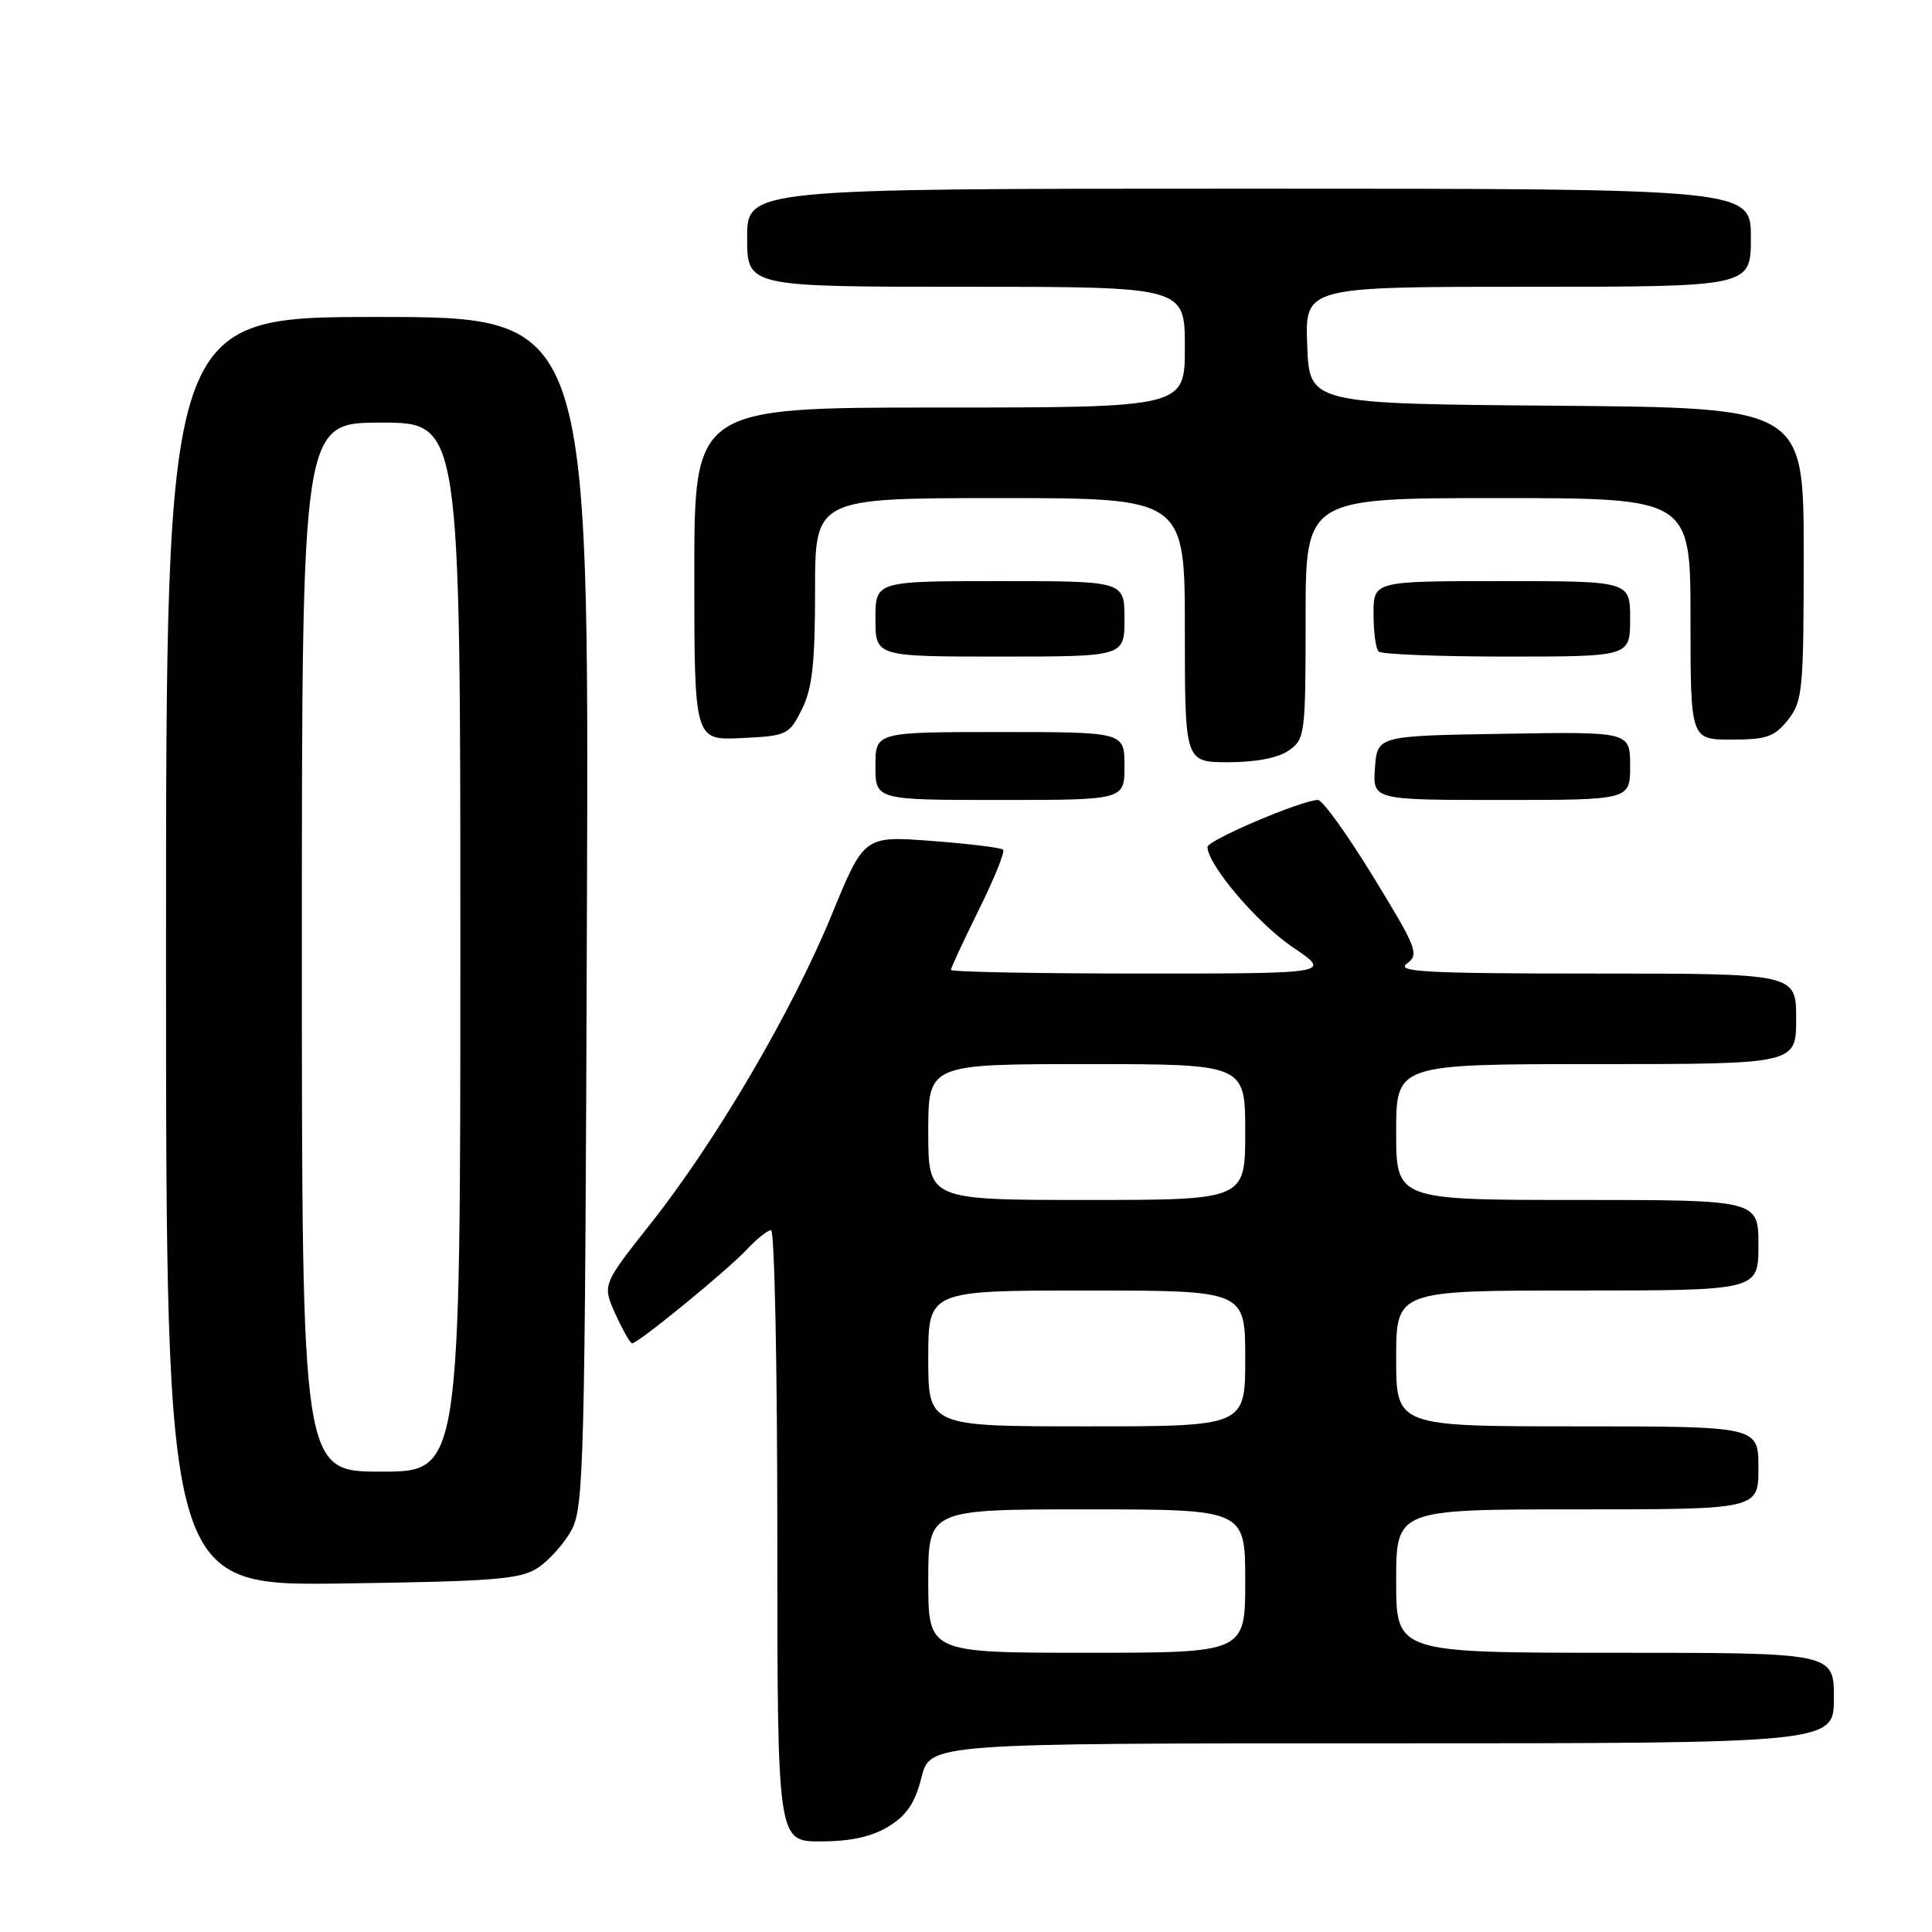 <?xml version="1.0" encoding="UTF-8" standalone="no"?>
<!DOCTYPE svg PUBLIC "-//W3C//DTD SVG 1.1//EN" "http://www.w3.org/Graphics/SVG/1.1/DTD/svg11.dtd" >
<svg xmlns="http://www.w3.org/2000/svg" xmlns:xlink="http://www.w3.org/1999/xlink" version="1.1" viewBox="0 0 256 256">
 <g >
 <path fill="currentColor"
d=" M 117.73 242.02 C 120.14 240.55 121.24 238.91 122.10 235.53 C 123.24 231.00 123.24 231.00 183.12 231.00 C 243.00 231.00 243.00 231.00 243.00 225.00 C 243.00 219.00 243.00 219.00 214.00 219.00 C 185.00 219.00 185.00 219.00 185.00 209.50 C 185.00 200.00 185.00 200.00 209.00 200.00 C 233.00 200.00 233.00 200.00 233.00 194.50 C 233.00 189.00 233.00 189.00 209.00 189.00 C 185.00 189.00 185.00 189.00 185.00 180.00 C 185.00 171.00 185.00 171.00 209.00 171.00 C 233.00 171.00 233.00 171.00 233.00 165.00 C 233.00 159.00 233.00 159.00 209.00 159.00 C 185.00 159.00 185.00 159.00 185.00 150.00 C 185.00 141.00 185.00 141.00 211.50 141.00 C 238.00 141.00 238.00 141.00 238.00 135.00 C 238.00 129.00 238.00 129.00 211.31 129.00 C 189.05 129.00 184.92 128.78 186.41 127.69 C 188.08 126.47 187.78 125.68 181.97 116.19 C 178.54 110.59 175.24 106.00 174.64 106.00 C 172.53 106.00 160.00 111.33 160.00 112.23 C 160.00 114.57 166.63 122.37 171.29 125.51 C 176.47 129.00 176.47 129.00 151.24 129.00 C 137.36 129.00 126.00 128.78 126.00 128.52 C 126.00 128.25 127.67 124.67 129.70 120.55 C 131.74 116.44 133.19 112.85 132.92 112.59 C 132.66 112.32 128.40 111.80 123.47 111.43 C 114.50 110.75 114.50 110.75 110.23 121.16 C 104.99 133.94 94.92 151.12 86.28 162.05 C 79.80 170.24 79.80 170.24 81.55 174.12 C 82.52 176.25 83.51 178.00 83.76 178.00 C 84.55 178.00 96.39 168.32 98.92 165.60 C 100.26 164.17 101.72 163.00 102.17 163.00 C 102.63 163.00 103.00 181.22 103.00 203.50 C 103.00 244.00 103.00 244.00 108.75 244.00 C 112.70 243.99 115.51 243.38 117.73 242.02 Z  M 71.28 207.74 C 72.75 206.77 74.76 204.52 75.73 202.74 C 77.37 199.73 77.52 193.91 77.77 120.75 C 78.05 42.00 78.05 42.00 50.02 42.00 C 22.00 42.00 22.00 42.00 22.00 126.07 C 22.00 210.13 22.00 210.13 45.30 209.82 C 65.50 209.54 68.95 209.27 71.28 207.74 Z  M 149.00 101.50 C 149.00 97.00 149.00 97.00 132.50 97.00 C 116.00 97.00 116.00 97.00 116.00 101.50 C 116.00 106.00 116.00 106.00 132.50 106.00 C 149.00 106.00 149.00 106.00 149.00 101.50 Z  M 216.00 101.48 C 216.00 96.95 216.00 96.95 199.25 97.23 C 182.50 97.50 182.50 97.50 182.19 101.75 C 181.89 106.00 181.89 106.00 198.94 106.00 C 216.00 106.00 216.00 106.00 216.00 101.48 Z  M 170.78 99.44 C 172.92 97.95 173.00 97.29 173.00 81.94 C 173.00 66.00 173.00 66.00 198.50 66.00 C 224.00 66.00 224.00 66.00 224.00 82.00 C 224.00 98.00 224.00 98.00 229.43 98.00 C 234.10 98.00 235.14 97.63 236.93 95.37 C 238.86 92.91 239.00 91.44 239.00 73.38 C 239.00 54.03 239.00 54.03 206.25 53.76 C 173.50 53.50 173.50 53.50 173.21 45.75 C 172.92 38.00 172.92 38.00 202.46 38.00 C 232.00 38.00 232.00 38.00 232.00 31.50 C 232.00 25.00 232.00 25.00 165.50 25.00 C 99.00 25.00 99.00 25.00 99.00 31.50 C 99.00 38.00 99.00 38.00 128.00 38.00 C 157.00 38.00 157.00 38.00 157.00 46.00 C 157.00 54.00 157.00 54.00 124.50 54.00 C 92.00 54.00 92.00 54.00 92.00 76.05 C 92.00 98.10 92.00 98.10 98.25 97.80 C 104.28 97.51 104.56 97.38 106.25 94.00 C 107.63 91.24 108.00 87.91 108.00 78.25 C 108.00 66.00 108.00 66.00 132.50 66.00 C 157.00 66.00 157.00 66.00 157.00 83.50 C 157.00 101.00 157.00 101.00 162.78 101.00 C 166.39 101.00 169.39 100.42 170.78 99.44 Z  M 149.00 82.00 C 149.00 77.00 149.00 77.00 132.50 77.00 C 116.00 77.00 116.00 77.00 116.00 82.00 C 116.00 87.00 116.00 87.00 132.50 87.00 C 149.00 87.00 149.00 87.00 149.00 82.00 Z  M 216.00 82.00 C 216.00 77.00 216.00 77.00 199.00 77.00 C 182.00 77.00 182.00 77.00 182.00 81.33 C 182.00 83.72 182.30 85.97 182.67 86.33 C 183.03 86.70 190.68 87.00 199.67 87.00 C 216.00 87.00 216.00 87.00 216.00 82.00 Z  M 123.00 209.50 C 123.00 200.00 123.00 200.00 144.00 200.00 C 165.00 200.00 165.00 200.00 165.00 209.50 C 165.00 219.00 165.00 219.00 144.00 219.00 C 123.00 219.00 123.00 219.00 123.00 209.50 Z  M 123.00 180.00 C 123.00 171.00 123.00 171.00 144.00 171.00 C 165.00 171.00 165.00 171.00 165.00 180.00 C 165.00 189.00 165.00 189.00 144.00 189.00 C 123.00 189.00 123.00 189.00 123.00 180.00 Z  M 123.00 150.00 C 123.00 141.00 123.00 141.00 144.00 141.00 C 165.00 141.00 165.00 141.00 165.00 150.00 C 165.00 159.00 165.00 159.00 144.00 159.00 C 123.00 159.00 123.00 159.00 123.00 150.00 Z  M 40.00 125.50 C 40.00 56.00 40.00 56.00 50.50 56.00 C 61.00 56.00 61.00 56.00 61.00 125.50 C 61.00 195.00 61.00 195.00 50.50 195.00 C 40.00 195.00 40.00 195.00 40.00 125.50 Z "/>
</g>
</svg>